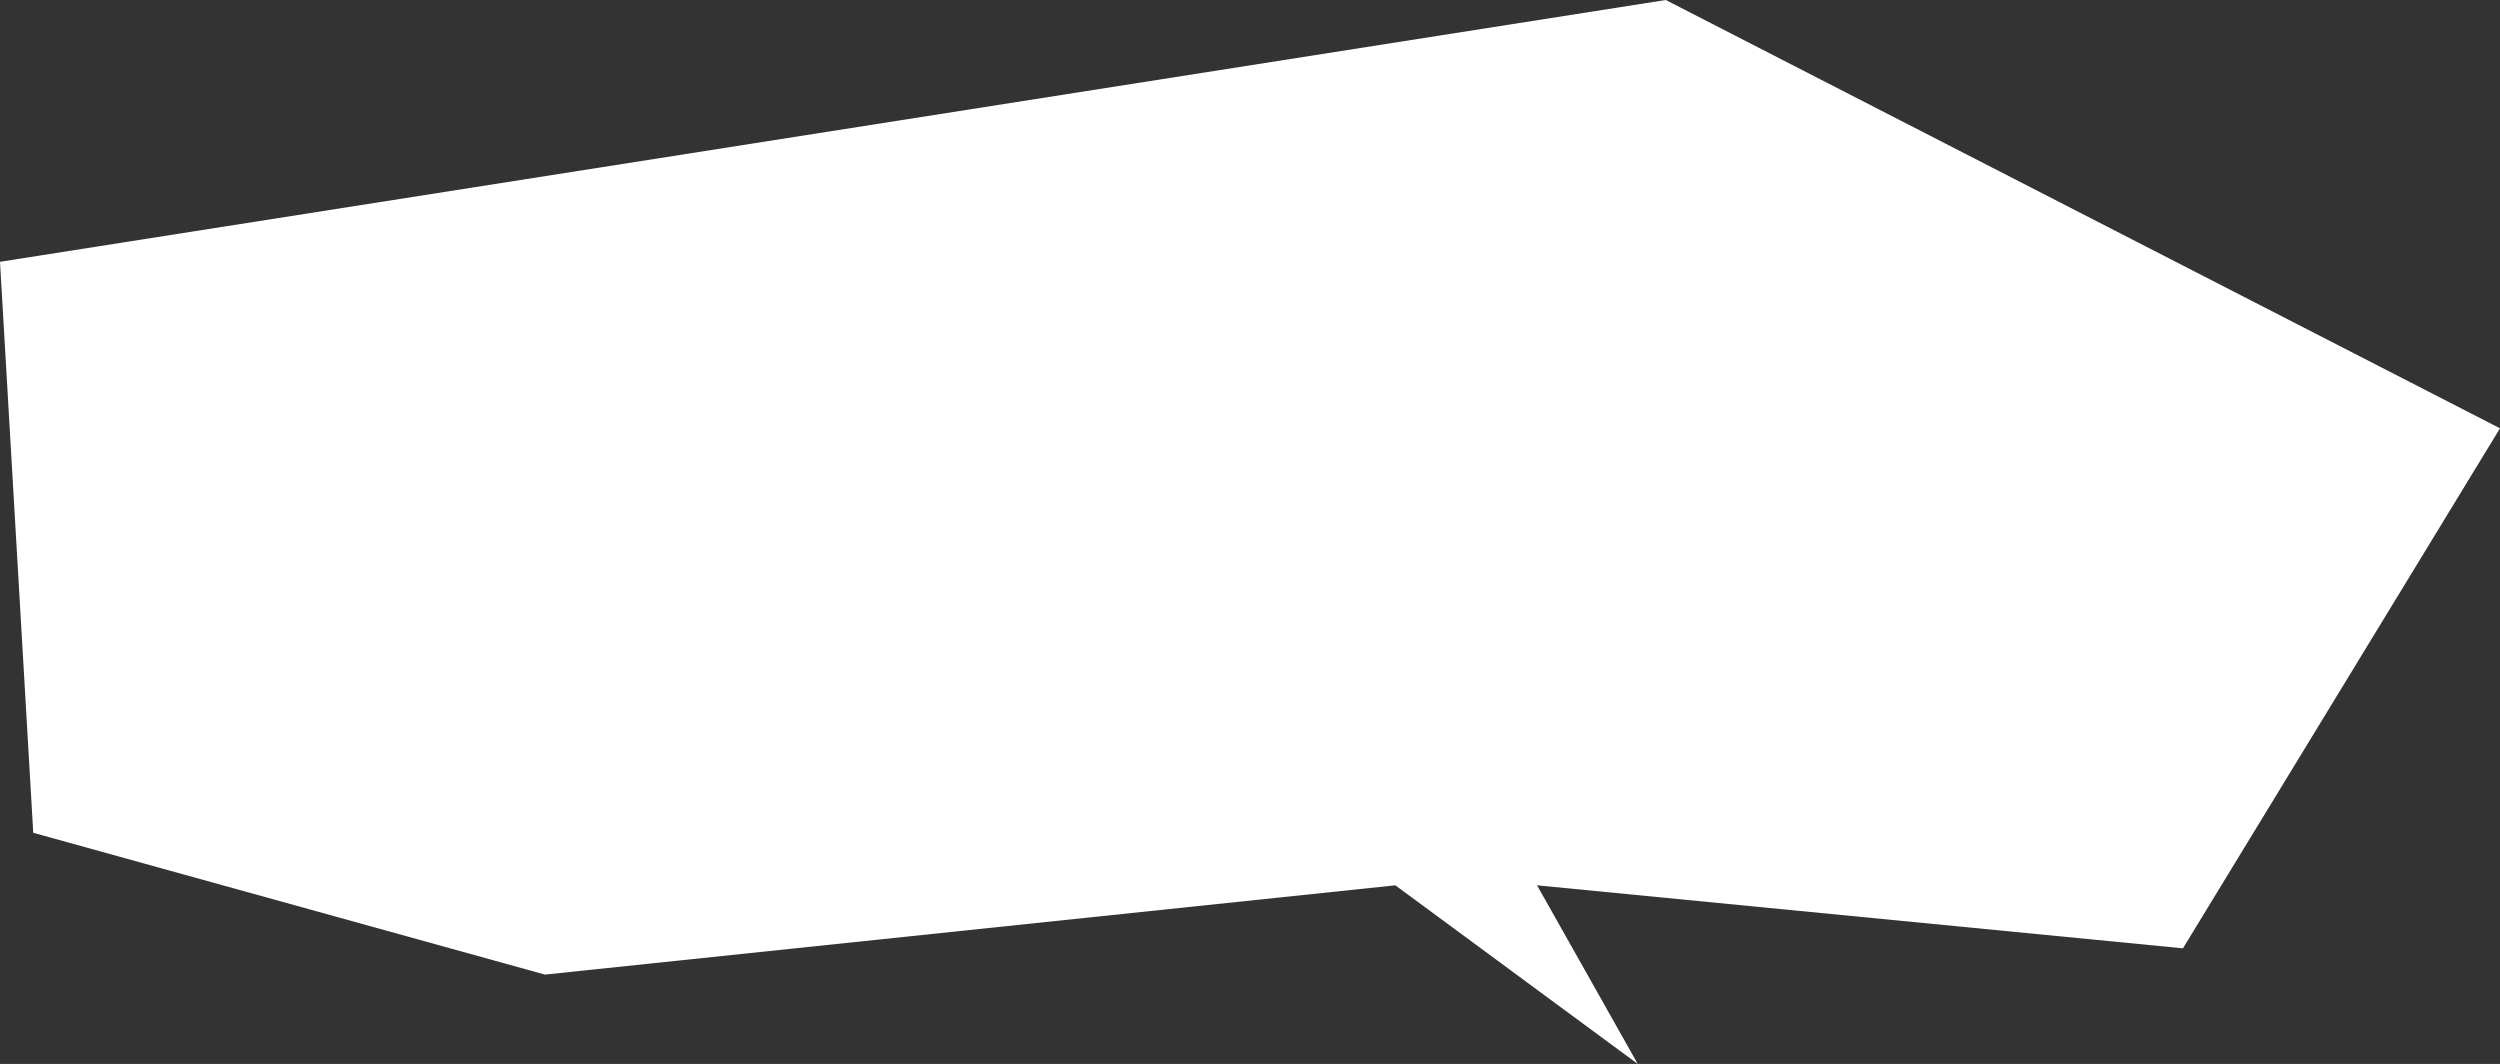 <svg xmlns="http://www.w3.org/2000/svg" viewBox="0 0 257.93 109.77"><rect x="0" y="0" width="257.93" height="109.77" fill="#333333" stroke="none"/><defs><style>.cls-1{fill:#fff;}</style></defs><g id="Layer_2" data-name="Layer 2"><g id="แม่น้ำ_1"><polygon class="cls-1" points="158.58 91.34 168.97 109.77 143.96 91.34 56.22 100.55 3.43 85.92 0 27.01 171.86 0 257.93 44.19 225.22 97.84 158.58 91.34"/></g></g></svg>